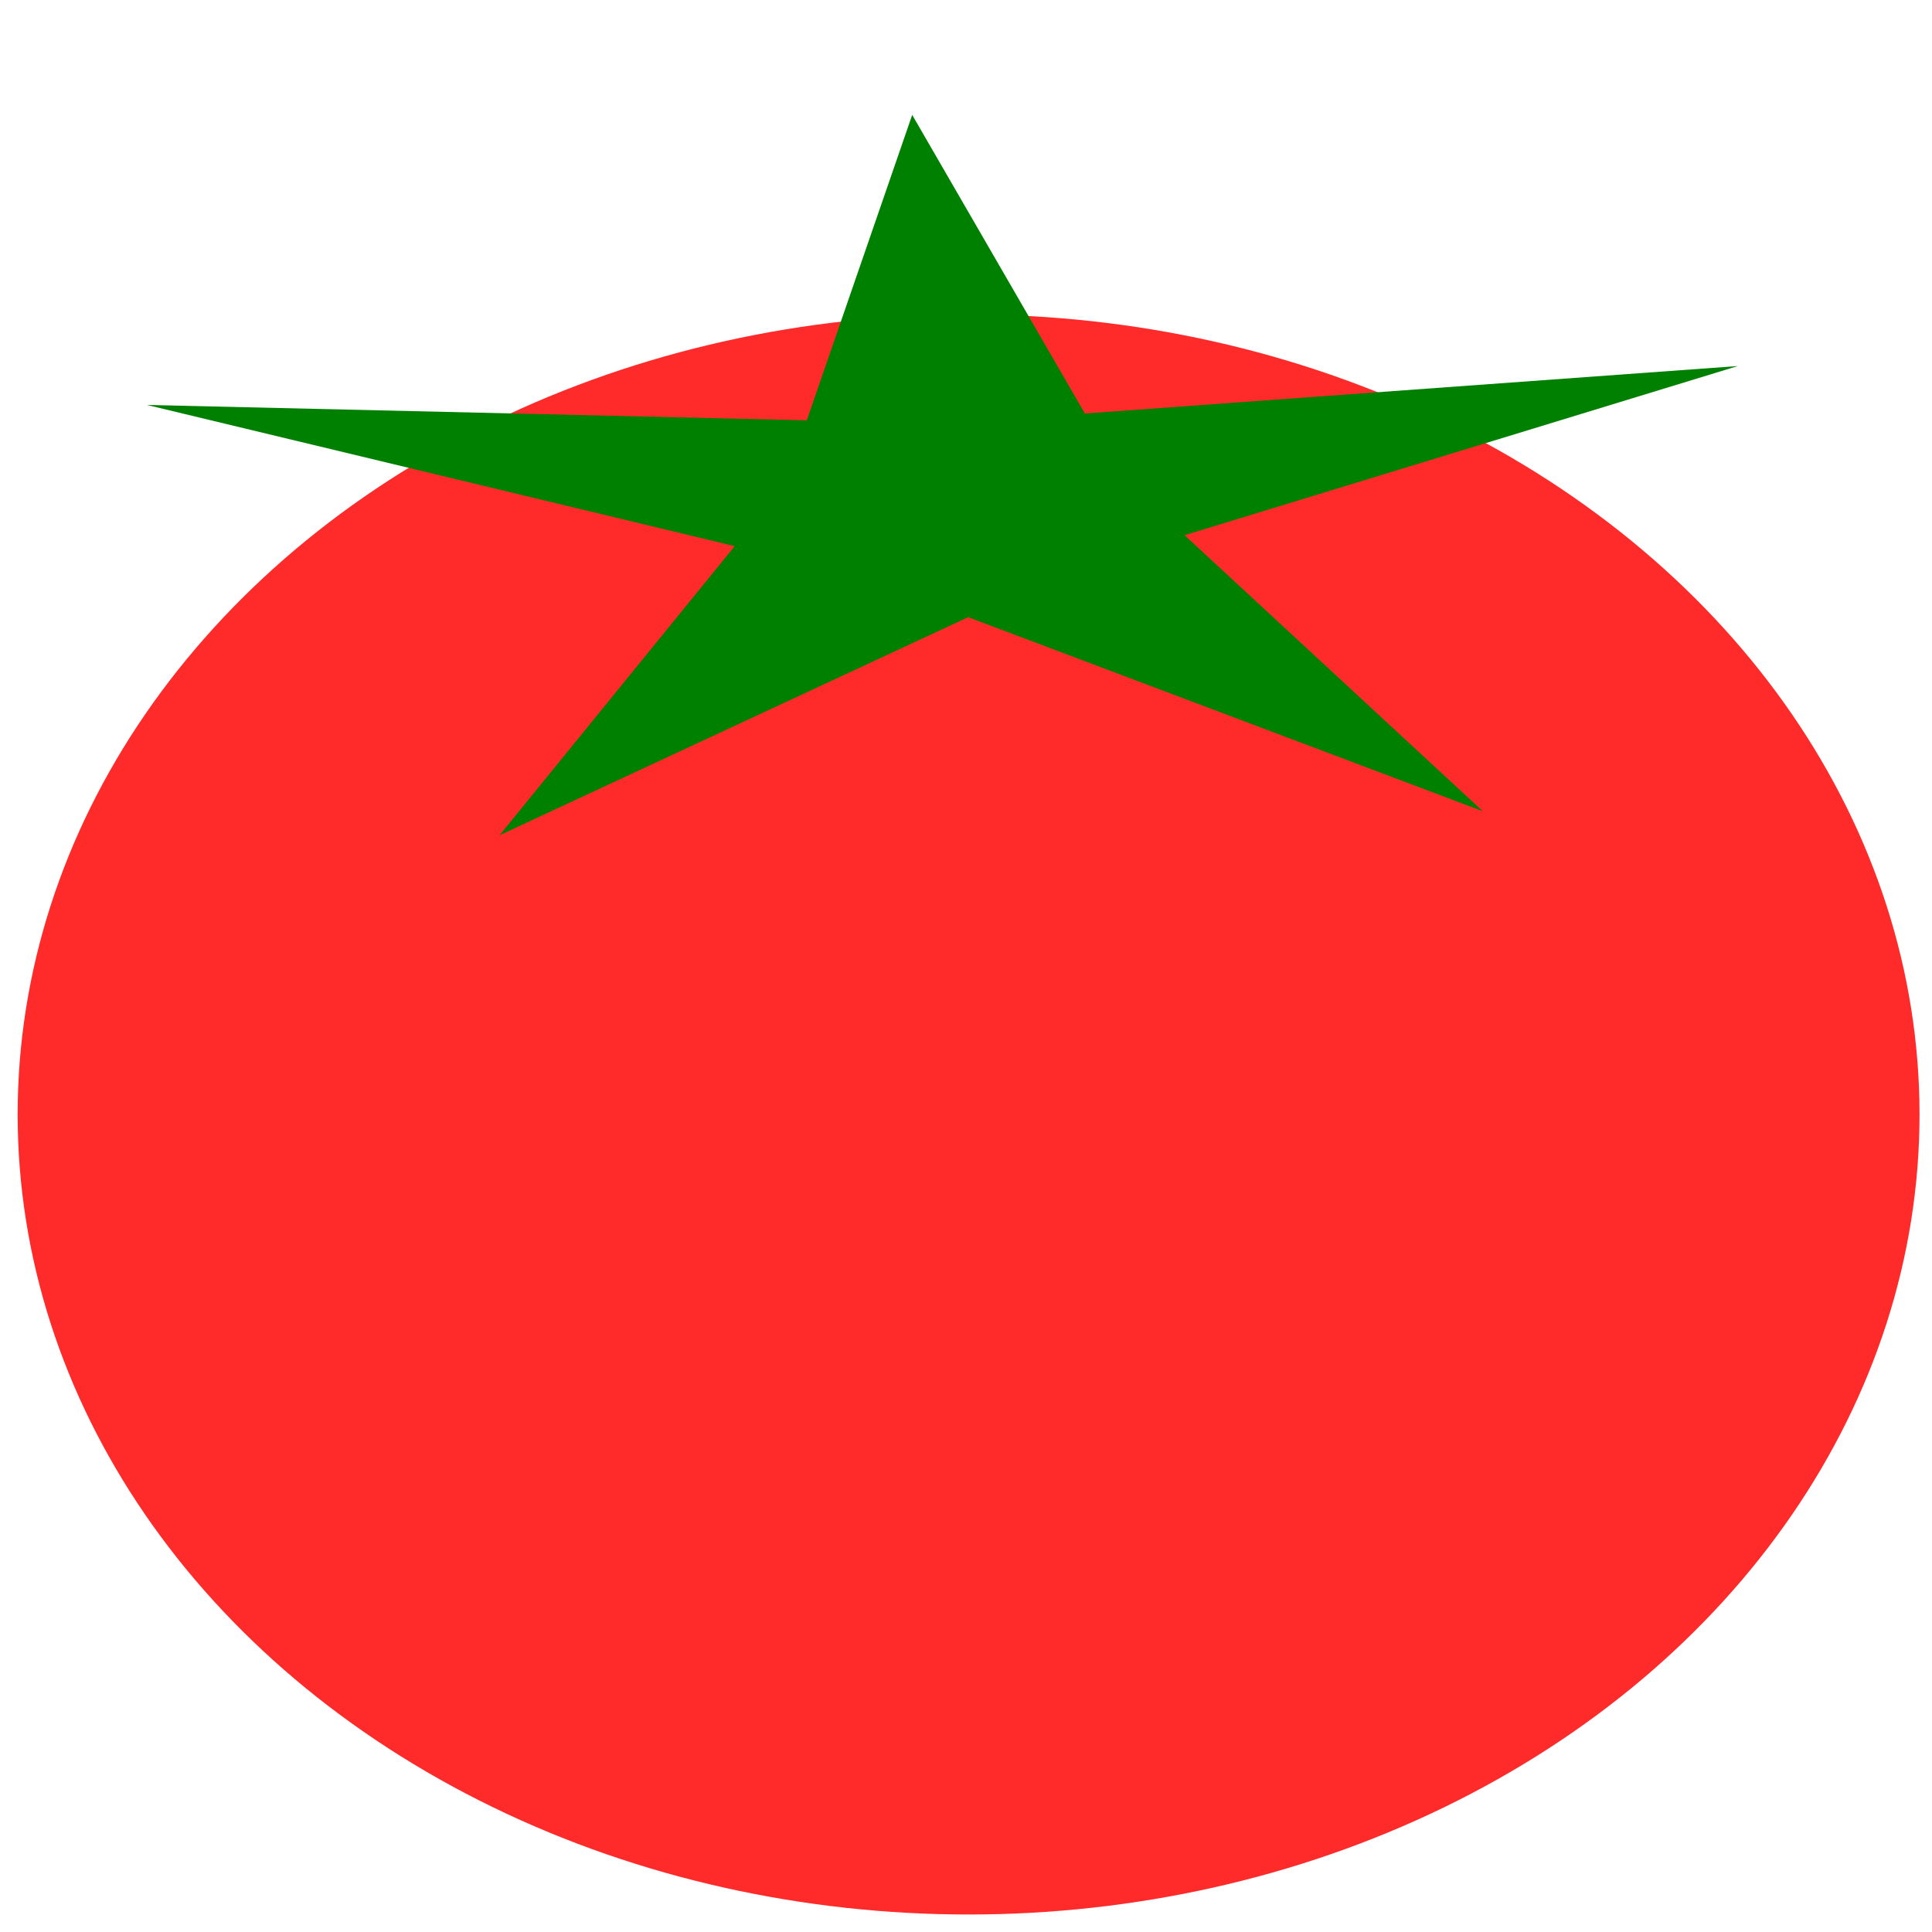 <?xml version="1.0" encoding="UTF-8" standalone="no"?>
<svg
   xmlns:dc="http://purl.org/dc/elements/1.1/"
   xmlns:cc="http://creativecommons.org/ns#"
   xmlns:rdf="http://www.w3.org/1999/02/22-rdf-syntax-ns#"
   xmlns:svg="http://www.w3.org/2000/svg"
   xmlns="http://www.w3.org/2000/svg"
   id="svg8"
   version="1.1"
   viewBox="0 0 12.7 12.7"
   height="48"
   width="48">
  <defs
     id="defs2" />
  <ellipse
     ry="5.259"
     rx="6.251"
     cy="7.326"
     cx="6.367"
     id="path15559"
     style="fill:#ff2a2a;fill-opacity:1;stroke-width:0.358" />
  <g
     id="layer4" />
  <g
     id="layer5">
    <path
       transform="matrix(1.019,0,0,0.477,-0.457,1.373)"
       d="M 3.671,8.632 5.188,4.648 1.396,2.702 5.653,2.914 6.333,-1.295 7.447,2.82 11.659,2.166 8.09,4.497 10.014,8.301 6.694,5.627 Z"
       id="path15575"
       style="fill:#008000;fill-opacity:1;stroke-width:0.265" />
  </g>
</svg>
